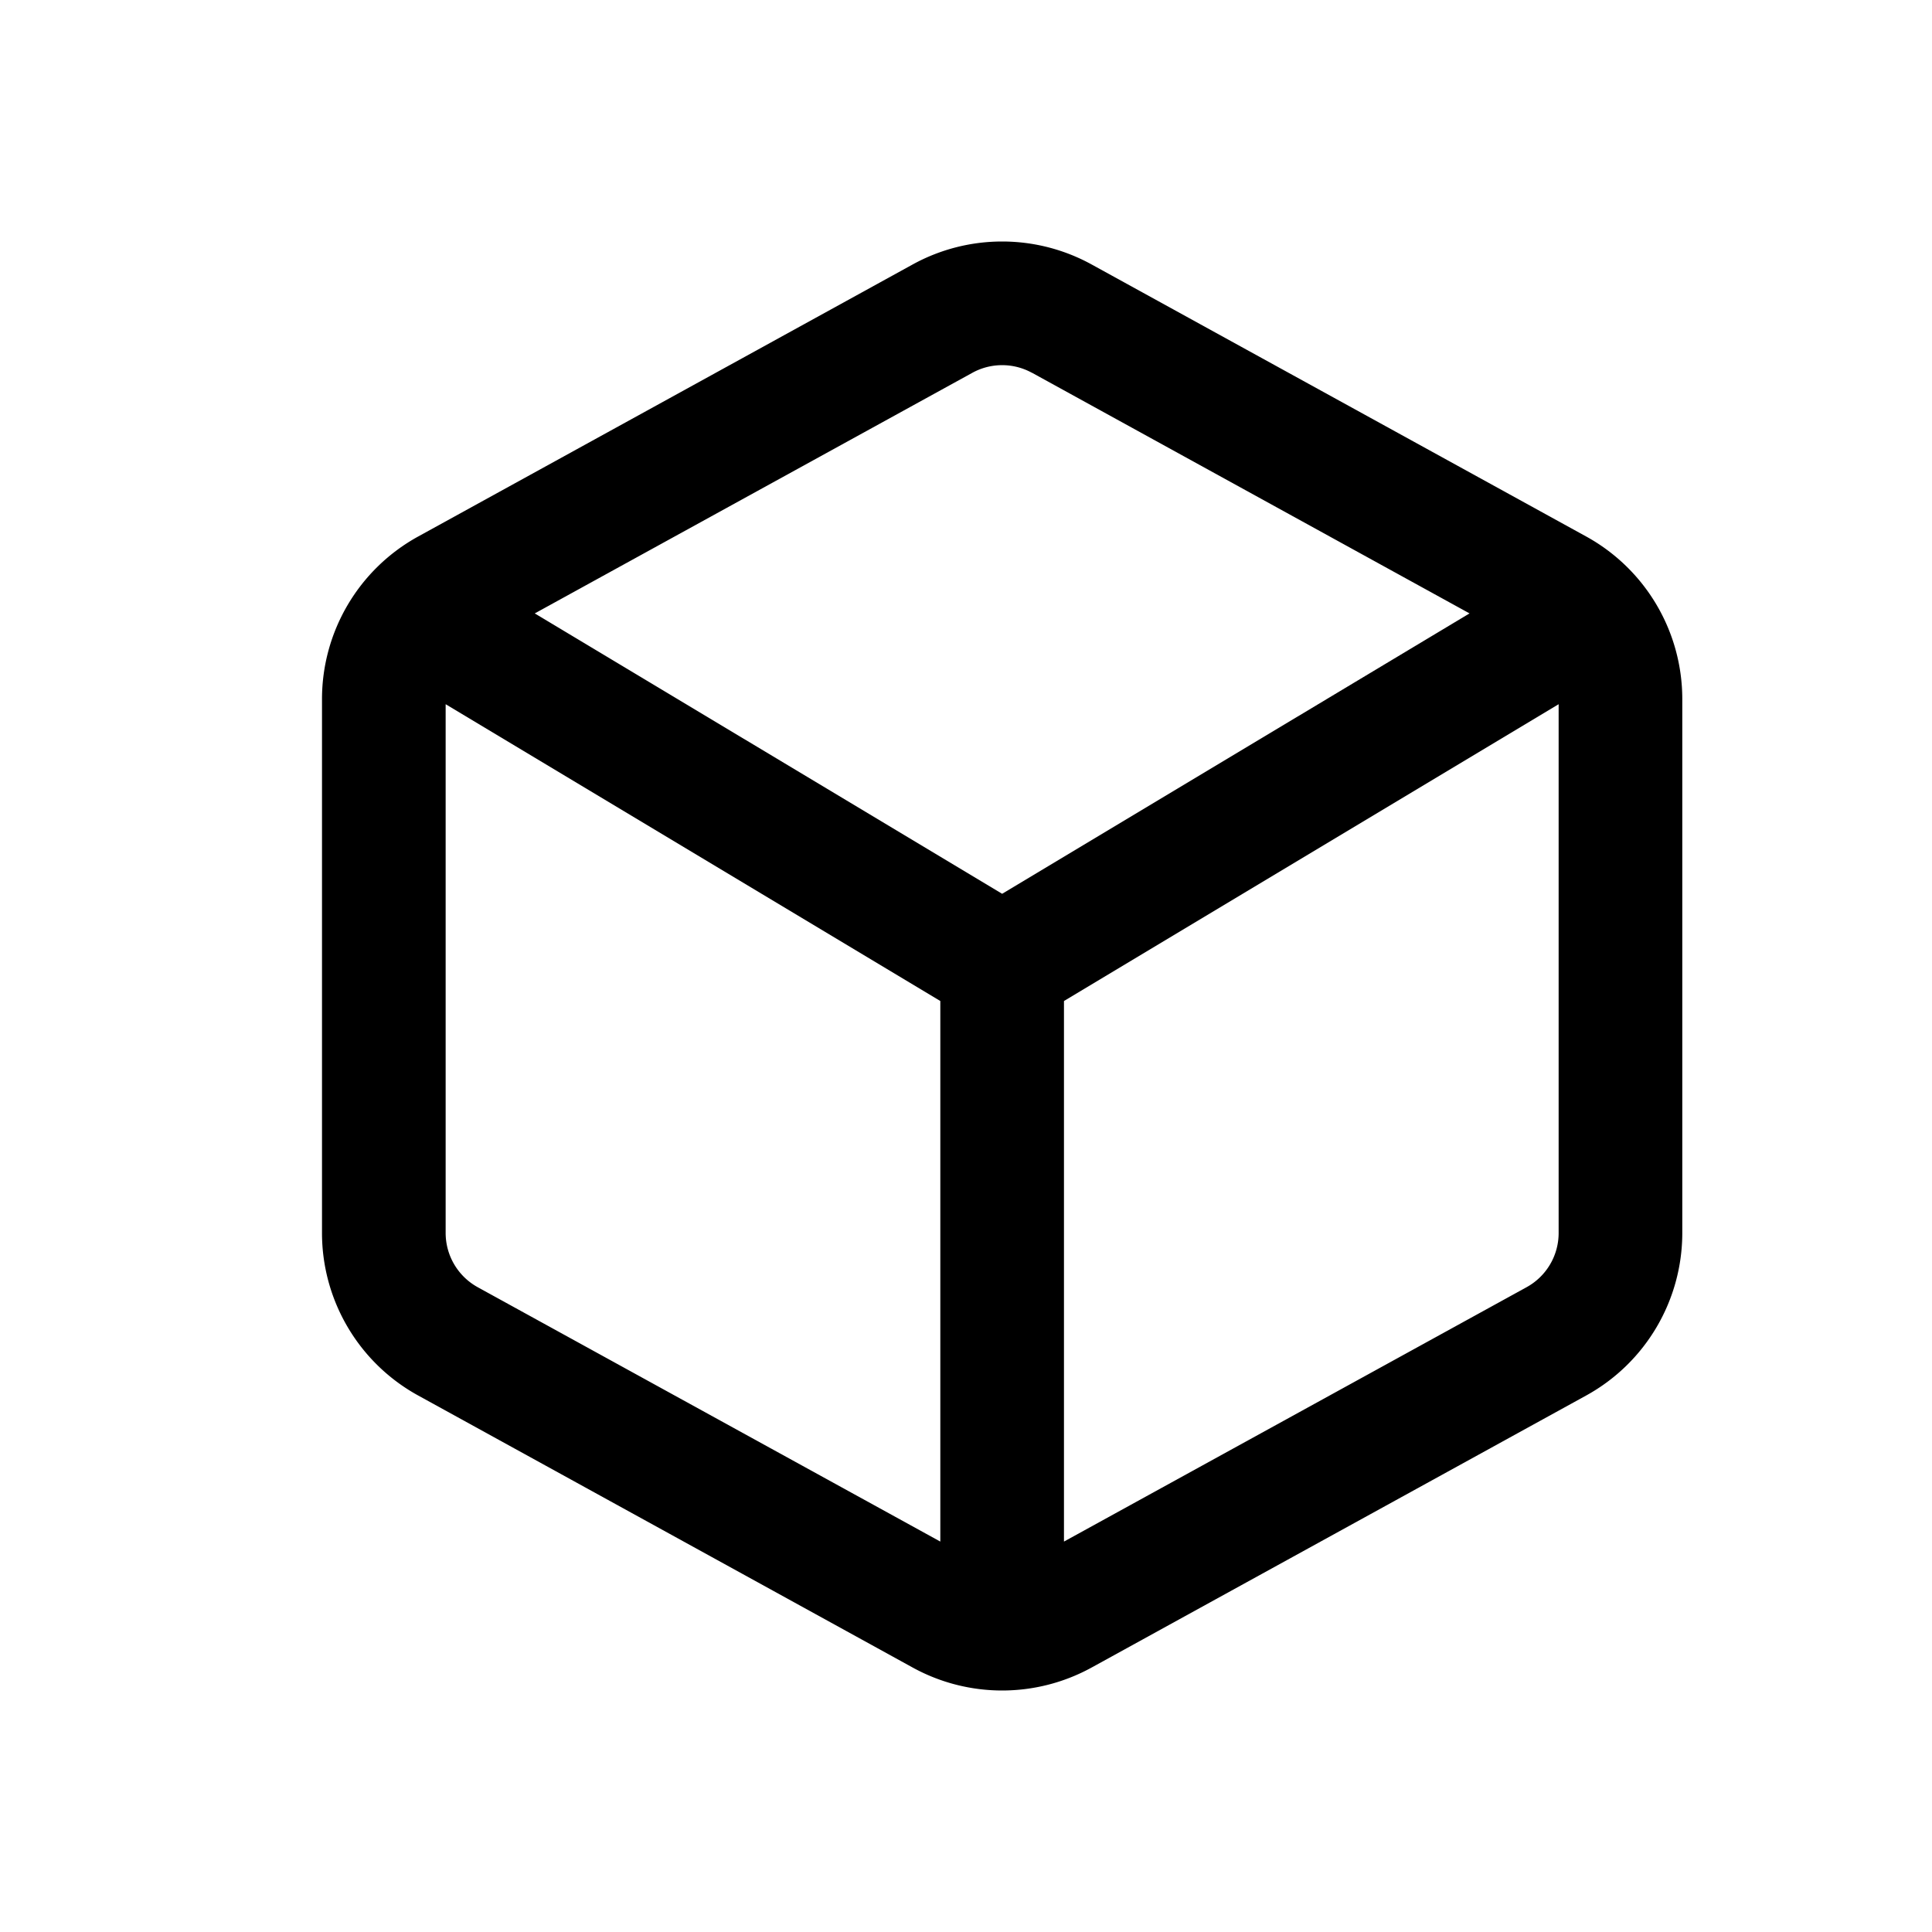 <?xml version="1.0" standalone="no"?><!DOCTYPE svg PUBLIC "-//W3C//DTD SVG 1.1//EN" "http://www.w3.org/Graphics/SVG/1.1/DTD/svg11.dtd"><svg t="1605498234293" class="icon" viewBox="0 0 1024 1024" version="1.1" xmlns="http://www.w3.org/2000/svg" p-id="901" width="32" height="32" xmlns:xlink="http://www.w3.org/1999/xlink"><defs><style type="text/css"></style></defs><path d="M483.755 140.16c29.525-16.213 65.28-16.213 94.805 0l262.187 144.213a98.389 98.389 0 0 1 50.901 86.187v282.88c0 35.925-19.541 68.907-50.901 86.187l-262.187 144.213c-29.525 16.213-65.28 16.213-94.805 0l-262.144-144.213A98.304 98.304 0 0 1 170.667 653.44v-282.88a98.347 98.347 0 0 1 50.944-86.187l262.144-144.213z m63.189 57.429a32.811 32.811 0 0 0-31.573 0L283.435 325.12l247.723 148.608 247.723-148.608-231.936-127.573z m279.168 175.659l-262.187 157.312v286.507l245.205-134.827a32.768 32.768 0 0 0 16.981-28.757V373.248zM498.389 817.067v-286.507L236.203 373.248v280.235c0 11.947 6.485 22.955 16.981 28.757l245.205 134.827z" fill="#000000" p-id="902"></path></svg>
